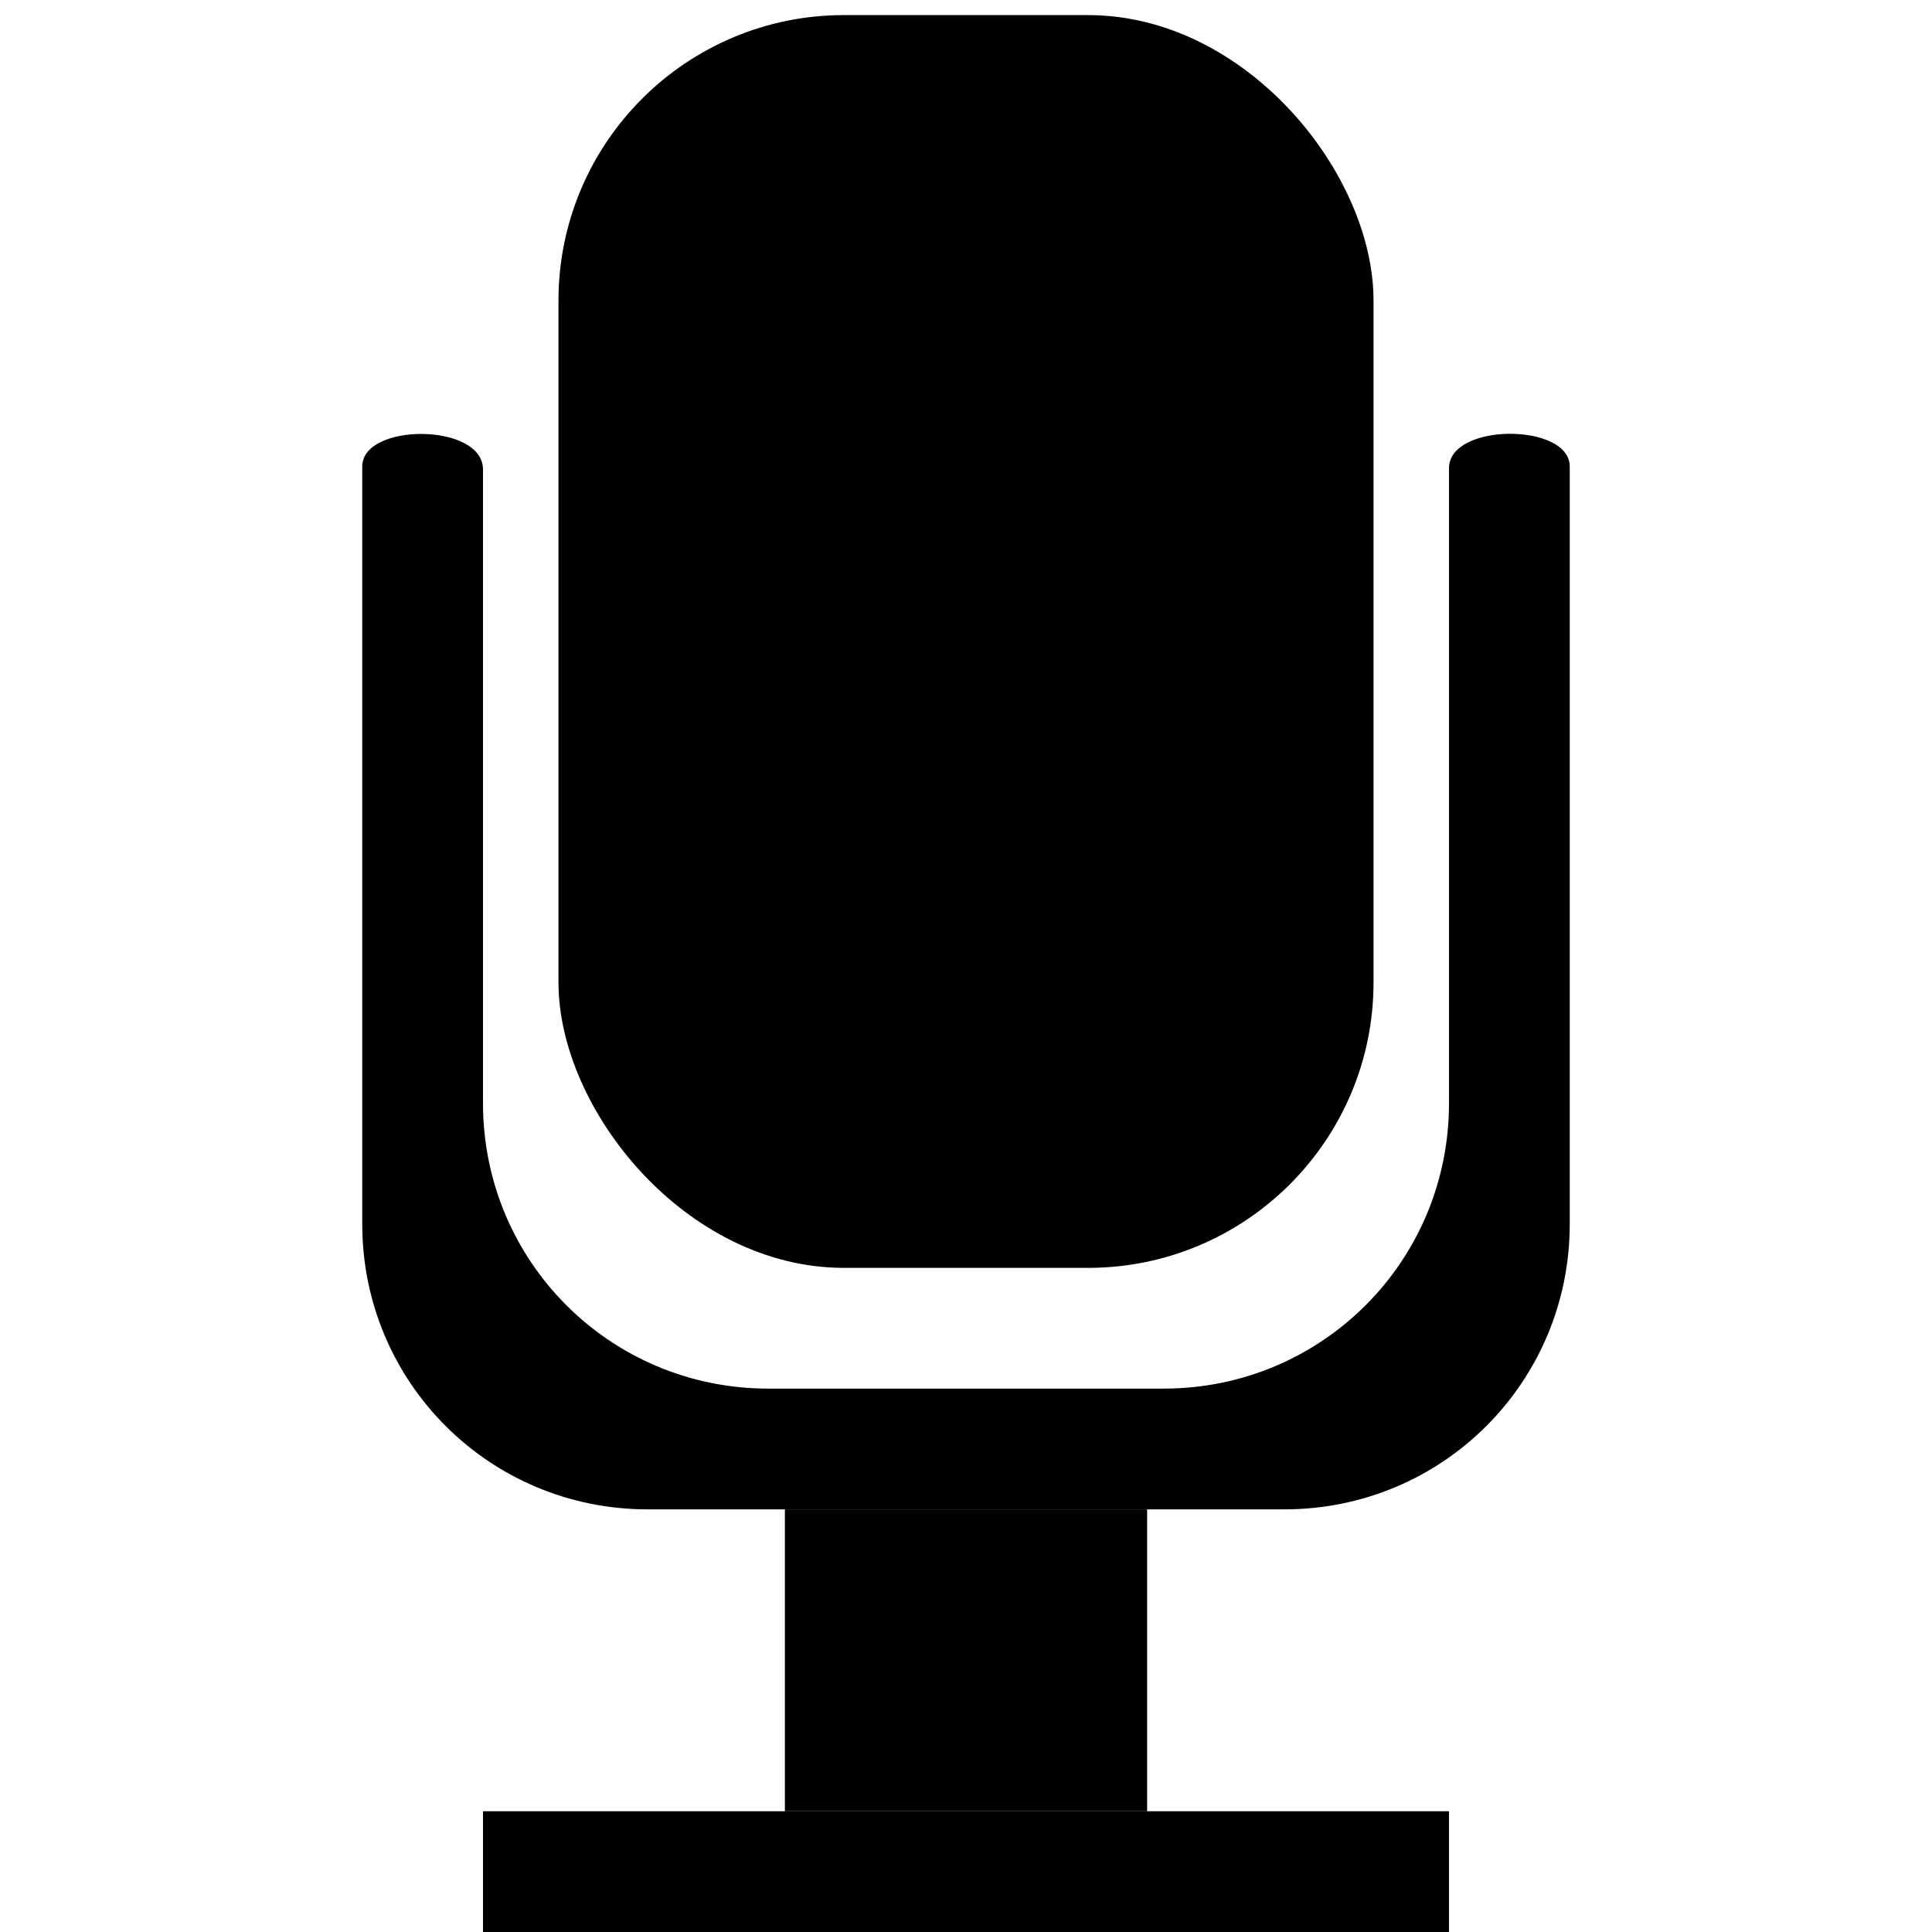<svg width="128" height="128" xmlns="http://www.w3.org/2000/svg">
 <g>
   <rect fill="#000000" ry="5.601" transform="matrix(0.8, 0.6, -0.6, 0.8, 0, 0)" y="-131.133" x="400.098" height="156.941" width="11.126"/>
   <rect fill="#000000" ry="18.915" y="1" x="37" height="83" width="54"/>
   <path fill="#000000" d="m24,30.906l0,50.187c0,10.479 8.427,18.906 18.906,18.906l42.188,0c10.479,0 18.906,-8.427 18.906,-18.906l0,-50.187c0,-2.906 -8,-2.906 -8,0.109l0,42.078c0,10.479 -8.427,18.906 -18.906,18.906l-26.188,0c-10.479,0 -18.906,-8.427 -18.906,-18.906l0,-41.99c0,-3.104 -8,-3.104 -8,-0.198z"/>
   <rect fill="#000000" y="120" x="32" height="8" width="64"/>
   <rect fill="#000000" y="100" x="52" height="20" width="24"/>
 </g>
</svg>
